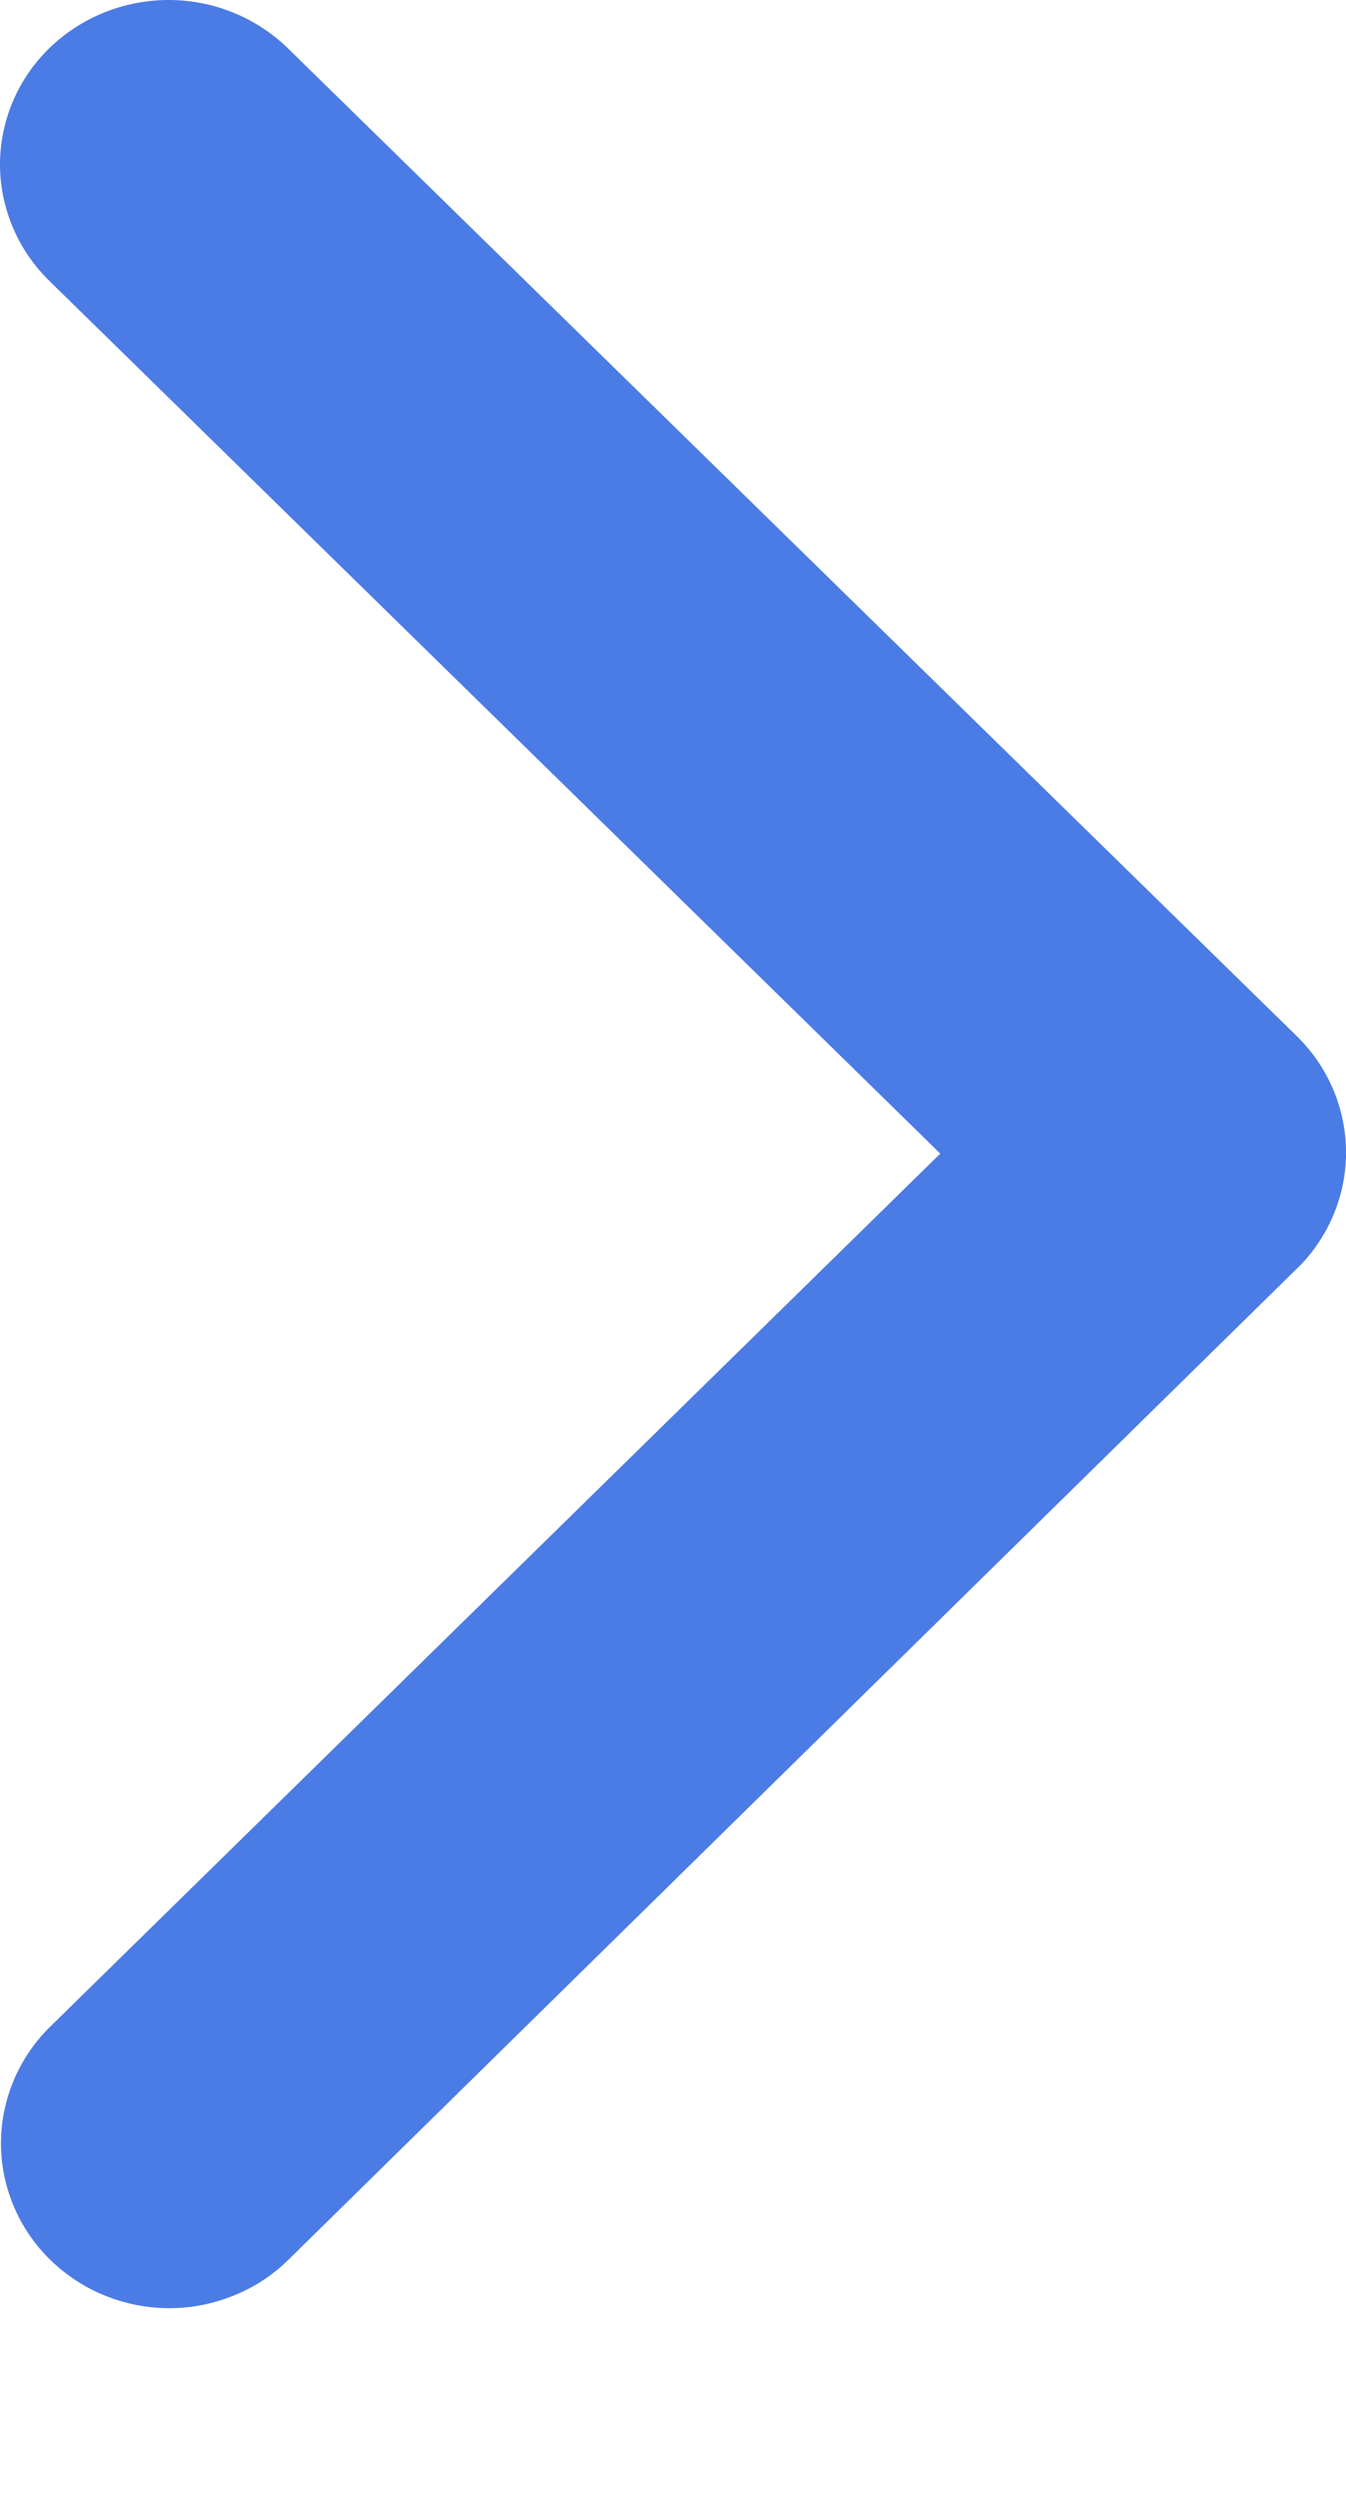 <svg width="7" height="13" viewBox="0 0 7 13" fill="none" xmlns="http://www.w3.org/2000/svg">
<path d="M4.89 5.999L0.257 1.461C0.176 1.382 0.111 1.287 0.067 1.183C0.023 1.079 0 0.968 0 0.855C0 0.743 0.023 0.631 0.067 0.527C0.111 0.423 0.176 0.329 0.257 0.25C0.422 0.09 0.645 0 0.877 0C1.109 0 1.331 0.09 1.496 0.25L6.745 5.389C6.904 5.545 6.995 5.755 7 5.975C7.005 6.195 6.922 6.409 6.771 6.571L1.5 11.751C1.419 11.831 1.323 11.894 1.216 11.937C1.11 11.98 0.997 12.003 0.882 12.003C0.767 12.003 0.653 11.981 0.547 11.938C0.44 11.895 0.344 11.832 0.262 11.752C0.181 11.673 0.116 11.579 0.072 11.474C0.028 11.37 0.005 11.259 0.005 11.146C0.005 10.919 0.097 10.7 0.261 10.539L4.89 5.999Z" fill="#4B7BE5"/>
</svg>
